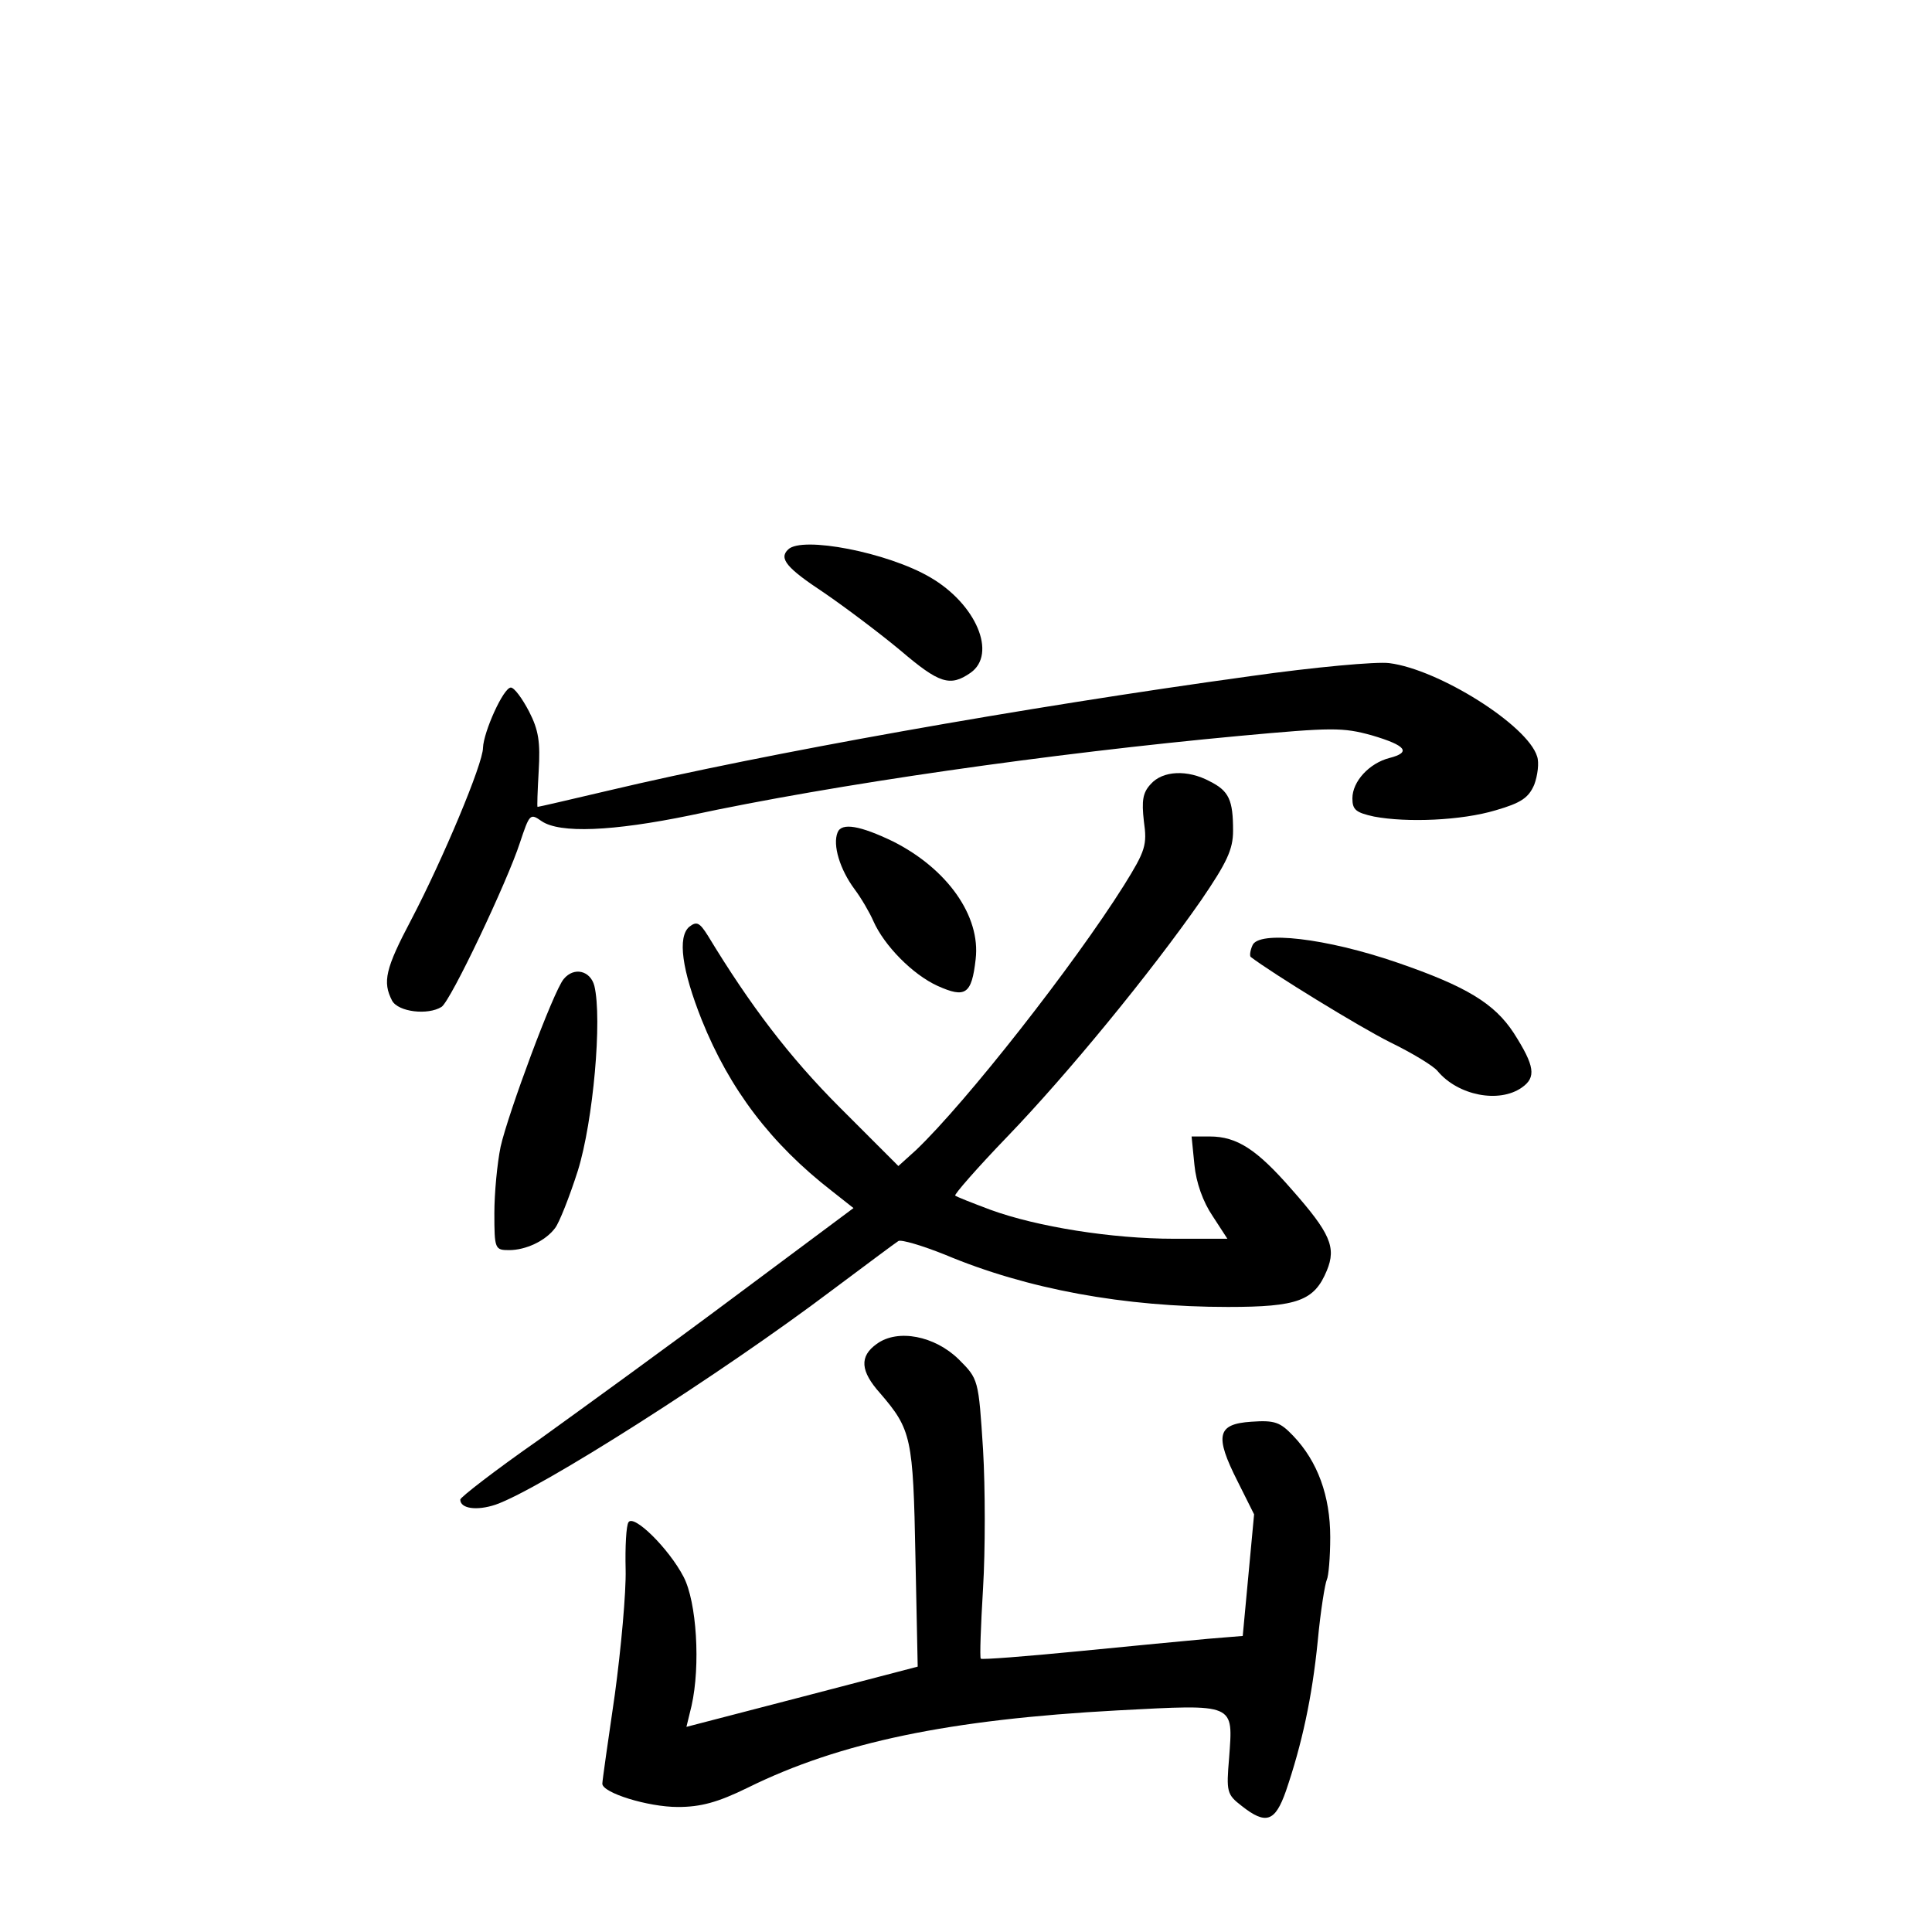 <?xml version="1.0" standalone="no"?>
<!DOCTYPE svg PUBLIC "-//W3C//DTD SVG 20010904//EN"
 "http://www.w3.org/TR/2001/REC-SVG-20010904/DTD/svg10.dtd">
<svg version="1.0" xmlns="http://www.w3.org/2000/svg"
 width="340pt" height="340pt" viewBox="0 0 340 340"
 preserveAspectRatio="xMidYMid meet">
<g transform="translate(0,340) scale(0.1,-0.1)"
fill="#000000" stroke="none">
<path d="M1387 2433 c-17 -16 -2 -33 63 -76 38 -26 99 -72 135 -102 68 -58 87
-64 123 -39 47 33 10 121 -71 168 -75 44 -226 73 -250 49z"/>
<path d="M2200 2210 c-400 -55 -854 -136 -1128 -201 -68 -16 -124 -29 -126
-29 -1 0 0 28 2 63 3 51 0 72 -17 105 -12 23 -26 42 -32 42 -13 0 -48 -78 -49
-106 0 -28 -71 -197 -126 -302 -46 -87 -51 -110 -34 -143 11 -20 63 -26 87
-11 16 10 116 221 138 289 17 51 18 52 38 38 32 -22 125 -18 261 10 256 55
634 109 968 140 163 15 181 15 232 1 61 -18 70 -30 31 -40 -35 -9 -65 -41 -65
-71 0 -20 6 -25 38 -32 58 -11 154 -7 214 11 45 13 58 22 68 45 6 16 9 39 5
50 -17 55 -173 153 -260 164 -22 3 -132 -7 -245 -23z"/>
<path d="M2025 2020 c-14 -15 -16 -29 -12 -65 6 -42 3 -52 -35 -113 -88 -140
-277 -381 -366 -466 l-31 -28 -103 103 c-89 89 -158 180 -232 302 -15 24 -20
26 -33 16 -21 -18 -13 -76 22 -164 49 -122 122 -218 229 -301 l38 -30 -208
-155 c-115 -86 -271 -199 -346 -253 -76 -53 -138 -101 -138 -105 0 -16 29 -20
62 -9 78 27 397 230 593 378 59 44 111 83 116 86 5 3 42 -8 82 -24 145 -61
316 -92 498 -92 123 0 152 11 174 64 17 41 6 66 -62 143 -61 70 -96 93 -144
93 l-32 0 5 -50 c3 -31 15 -65 32 -90 l26 -40 -94 0 c-109 0 -241 21 -323 51
-32 12 -60 23 -62 25 -2 2 39 49 92 104 105 109 252 288 341 416 45 66 56 89
56 122 0 54 -7 70 -41 87 -39 21 -83 19 -104 -5z"/>
<path d="M1474 1935 c-9 -22 4 -65 30 -100 12 -16 27 -42 33 -56 19 -43 69
-94 113 -114 49 -22 60 -15 67 47 9 76 -50 159 -145 207 -58 28 -91 34 -98 16z"/>
<path d="M2204 1736 c-4 -9 -5 -18 -3 -20 38 -29 191 -123 245 -150 39 -19 77
-42 84 -51 36 -43 108 -57 148 -29 26 18 23 38 -14 96 -34 52 -83 82 -205 124
-125 43 -245 57 -255 30z"/>
<path d="M992 1677 c-18 -21 -98 -237 -111 -295 -6 -29 -11 -82 -11 -117 0
-63 1 -65 26 -65 29 0 64 16 81 39 7 9 25 54 40 101 27 87 43 267 29 325 -7
27 -36 34 -54 12z"/>
<path d="M1543 1035 c-31 -22 -29 -48 6 -87 55 -64 58 -78 62 -287 l4 -194
-203 -53 -204 -53 9 37 c16 71 9 183 -14 227 -26 50 -88 111 -97 96 -4 -6 -6
-43 -5 -83 1 -40 -8 -139 -19 -220 -12 -82 -22 -152 -22 -157 0 -16 80 -41
133 -41 40 0 70 8 123 34 162 80 355 120 651 136 209 11 203 13 196 -84 -5
-59 -4 -64 22 -84 43 -34 59 -28 78 26 28 82 46 164 56 264 5 54 13 102 16
108 3 6 6 39 6 75 0 72 -22 133 -65 178 -23 24 -32 28 -74 25 -60 -4 -65 -24
-24 -105 l29 -58 -10 -107 -10 -107 -61 -5 c-34 -3 -137 -13 -229 -22 -92 -9
-169 -15 -171 -13 -2 2 0 58 4 124 4 66 4 176 0 244 -8 124 -8 124 -43 159
-42 41 -107 54 -144 27z"/>
</g>
</svg>

